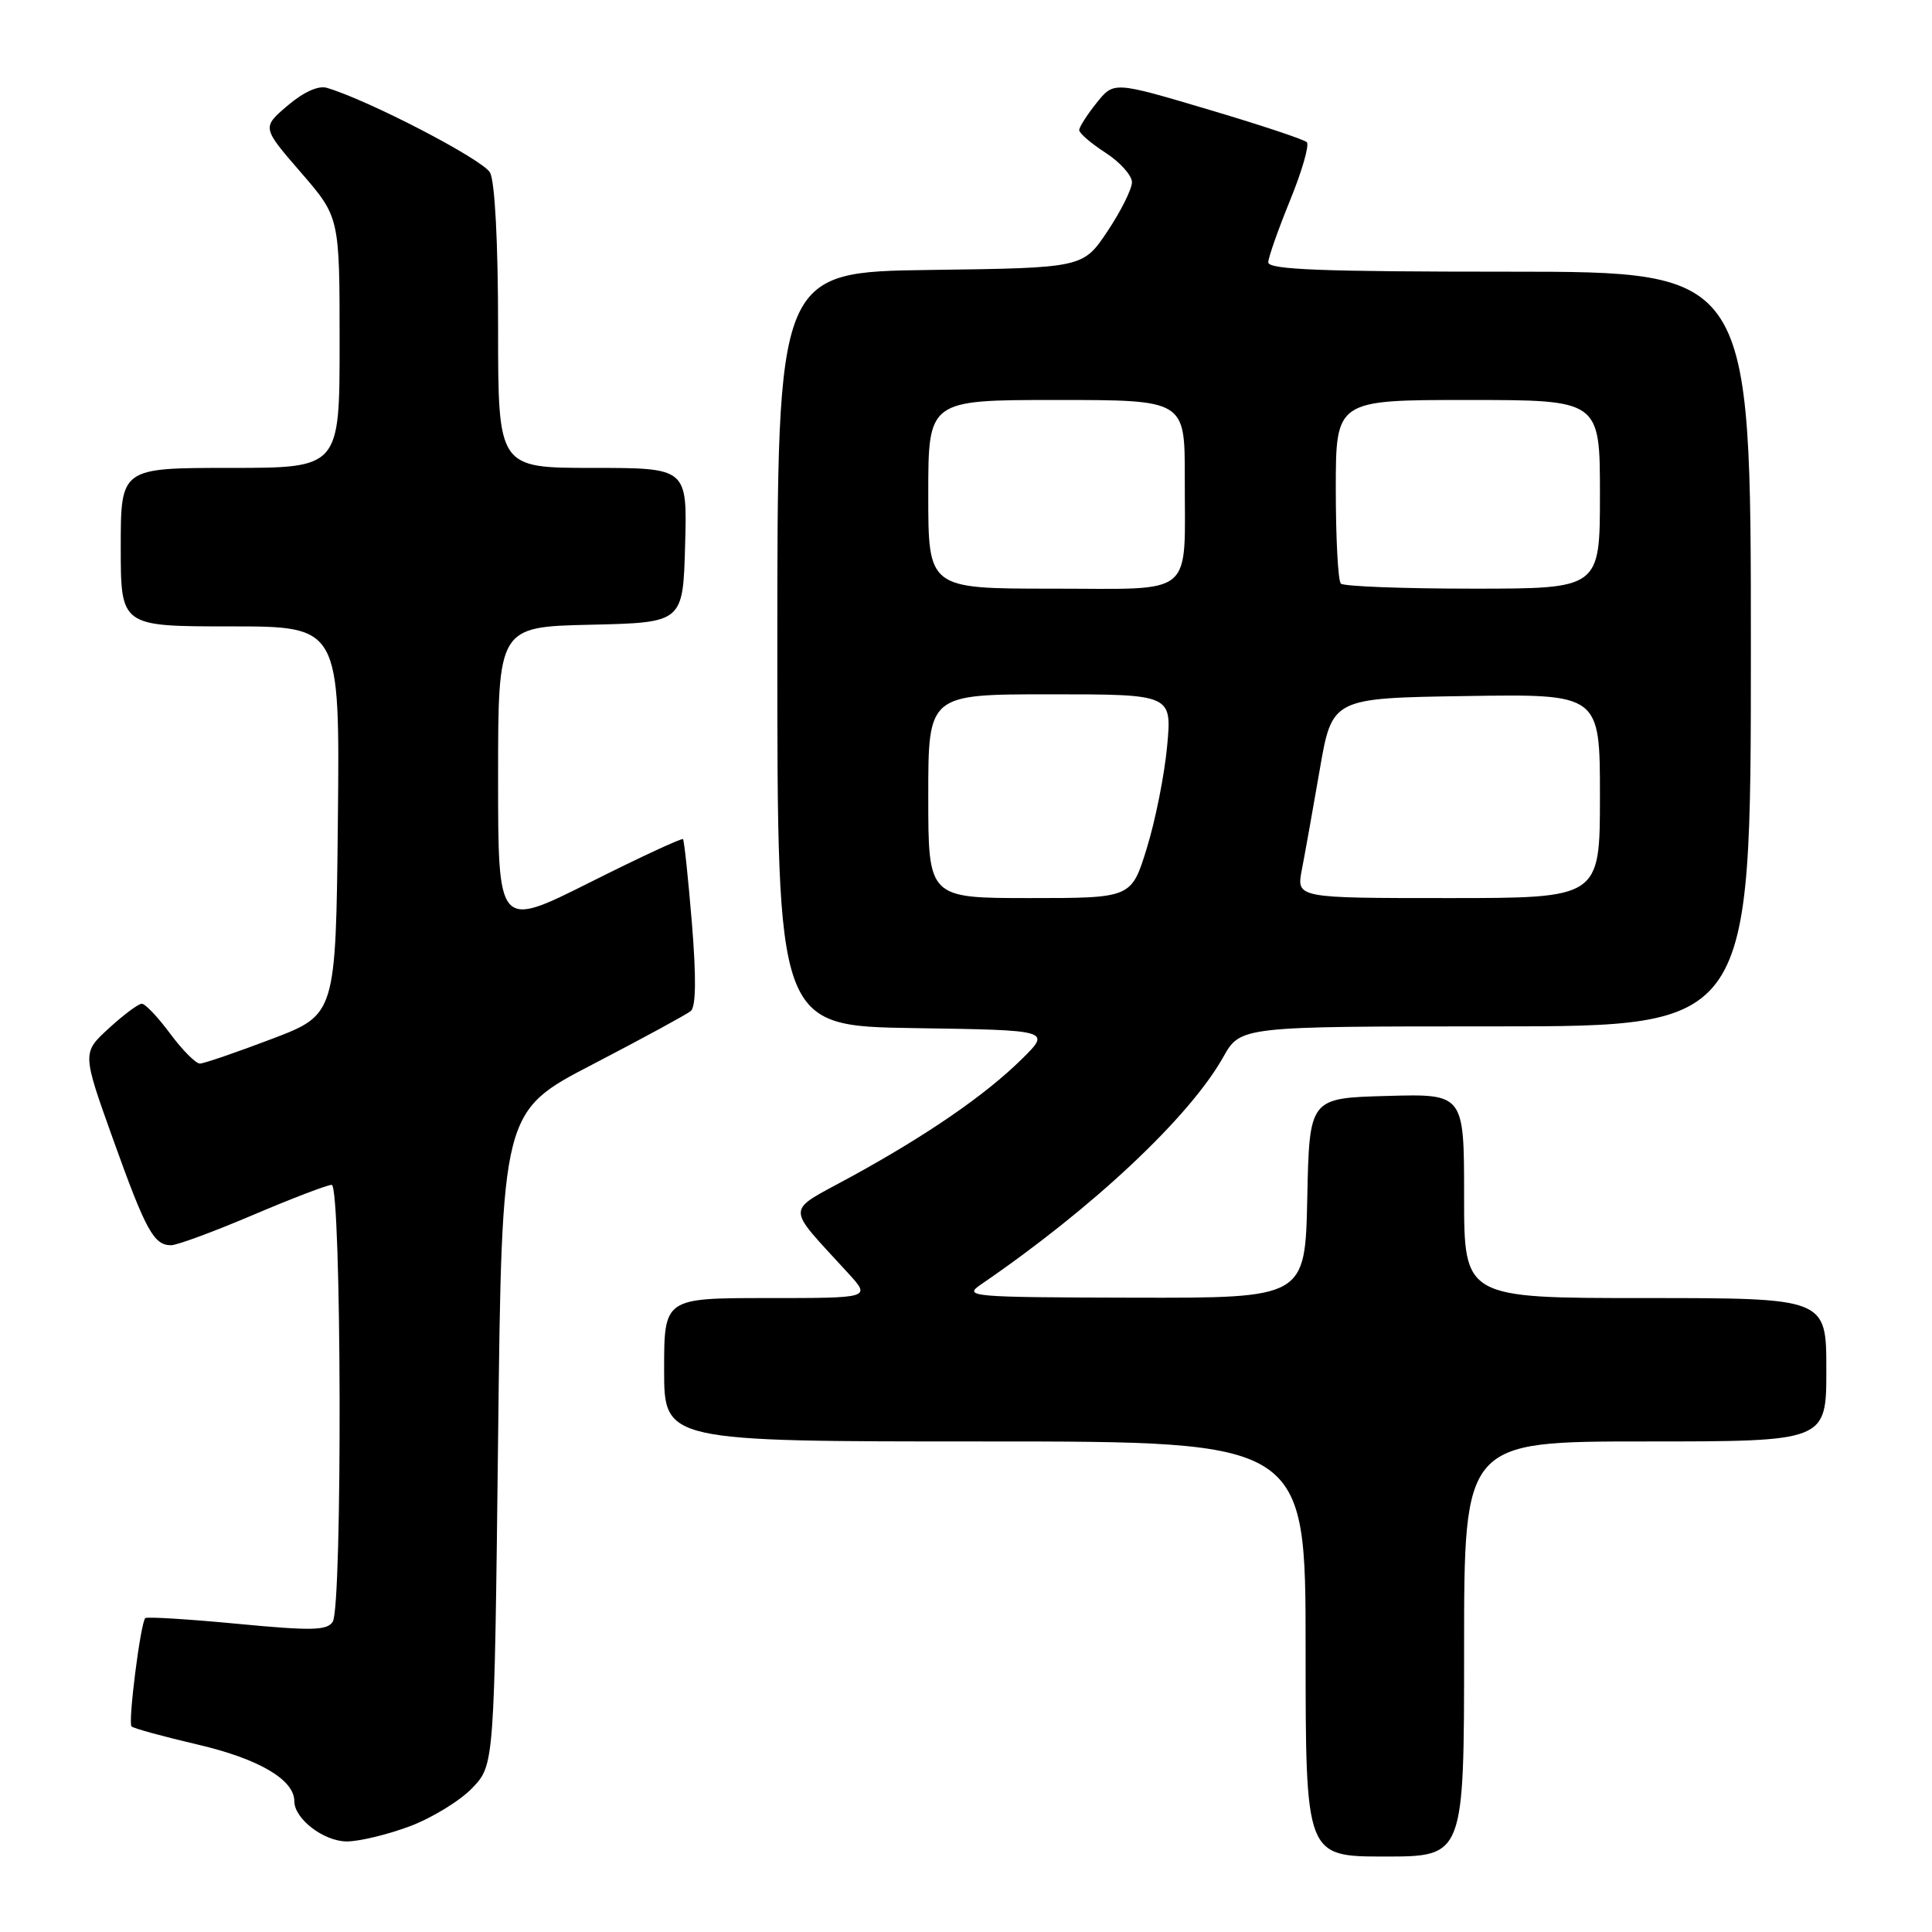 <?xml version="1.0" encoding="UTF-8" standalone="no"?>
<!DOCTYPE svg PUBLIC "-//W3C//DTD SVG 1.1//EN" "http://www.w3.org/Graphics/SVG/1.1/DTD/svg11.dtd" >
<svg xmlns="http://www.w3.org/2000/svg" xmlns:xlink="http://www.w3.org/1999/xlink" version="1.1" viewBox="0 0 256 256">
 <g >
 <path fill="currentColor"
d=" M 194.00 218.50 C 194.00 191.00 194.00 191.00 218.00 191.00 C 242.00 191.00 242.00 191.00 242.00 181.50 C 242.00 172.00 242.00 172.00 218.00 172.00 C 194.00 172.00 194.00 172.00 194.00 158.47 C 194.00 144.93 194.00 144.93 183.75 145.22 C 173.50 145.50 173.50 145.50 173.22 158.75 C 172.94 172.00 172.94 172.00 150.22 171.95 C 128.53 171.90 127.61 171.82 129.98 170.20 C 144.77 160.09 157.58 148.07 162.08 140.08 C 164.37 136.00 164.37 136.00 198.18 136.00 C 232.00 136.00 232.00 136.00 232.00 86.00 C 232.00 36.00 232.00 36.00 200.00 36.00 C 175.04 36.00 168.01 35.73 168.05 34.75 C 168.08 34.06 169.39 30.35 170.96 26.50 C 172.53 22.65 173.52 19.21 173.16 18.84 C 172.80 18.48 166.89 16.52 160.04 14.49 C 147.58 10.79 147.58 10.79 145.30 13.64 C 144.04 15.21 143.01 16.83 143.00 17.24 C 143.00 17.65 144.57 19.00 146.49 20.24 C 148.41 21.48 149.98 23.24 149.99 24.14 C 149.99 25.04 148.54 27.96 146.75 30.64 C 143.50 35.50 143.50 35.50 123.25 35.77 C 103.00 36.04 103.00 36.04 103.00 86.00 C 103.00 135.95 103.00 135.95 121.14 136.23 C 139.28 136.50 139.28 136.50 135.39 140.34 C 130.55 145.11 122.84 150.42 112.69 155.97 C 103.94 160.76 103.97 159.48 112.43 168.75 C 115.39 172.00 115.39 172.00 101.70 172.00 C 88.00 172.00 88.00 172.00 88.00 181.50 C 88.00 191.00 88.00 191.00 130.50 191.00 C 173.00 191.00 173.00 191.00 173.00 218.50 C 173.00 246.00 173.00 246.00 183.50 246.00 C 194.00 246.00 194.00 246.00 194.00 218.50 Z  M 54.28 242.00 C 57.22 240.90 60.95 238.62 62.57 236.93 C 65.50 233.87 65.50 233.87 66.00 190.57 C 66.50 147.28 66.50 147.28 78.50 141.05 C 85.10 137.62 90.96 134.43 91.53 133.97 C 92.22 133.40 92.27 129.56 91.68 122.31 C 91.19 116.36 90.66 111.36 90.50 111.19 C 90.34 111.02 84.76 113.61 78.11 116.95 C 66.00 123.02 66.00 123.02 66.00 103.04 C 66.00 83.06 66.00 83.06 78.25 82.78 C 90.50 82.50 90.50 82.50 90.78 72.25 C 91.07 62.00 91.07 62.00 78.53 62.00 C 66.00 62.00 66.00 62.00 66.00 43.43 C 66.00 32.16 65.58 24.08 64.93 22.87 C 64.02 21.16 48.84 13.27 43.31 11.64 C 42.19 11.30 40.21 12.20 38.10 14.00 C 34.71 16.89 34.71 16.89 39.85 22.83 C 45.00 28.77 45.00 28.77 45.00 45.39 C 45.00 62.00 45.00 62.00 30.50 62.00 C 16.00 62.00 16.00 62.00 16.00 72.50 C 16.00 83.00 16.00 83.00 30.52 83.00 C 45.03 83.00 45.03 83.00 44.77 108.72 C 44.50 134.44 44.50 134.44 36.00 137.67 C 31.32 139.45 27.05 140.91 26.50 140.93 C 25.95 140.94 24.18 139.16 22.56 136.98 C 20.94 134.79 19.25 133.00 18.79 133.00 C 18.34 133.00 16.38 134.46 14.43 136.25 C 10.88 139.50 10.88 139.50 14.98 150.95 C 19.32 163.06 20.38 165.00 22.67 165.00 C 23.46 165.00 28.33 163.20 33.50 161.00 C 38.67 158.80 43.37 157.00 43.95 157.00 C 45.26 157.00 45.39 212.83 44.09 214.89 C 43.35 216.06 41.29 216.10 31.42 215.16 C 24.93 214.54 19.46 214.21 19.25 214.41 C 18.62 215.05 16.94 228.27 17.43 228.76 C 17.69 229.02 21.63 230.10 26.18 231.16 C 34.28 233.05 39.00 235.81 39.00 238.67 C 39.00 241.01 42.91 244.00 45.96 244.00 C 47.59 244.00 51.33 243.10 54.28 242.00 Z  M 123.00 105.50 C 123.00 92.00 123.00 92.00 139.14 92.00 C 155.29 92.00 155.29 92.00 154.65 98.88 C 154.30 102.67 153.09 108.74 151.96 112.38 C 149.92 119.00 149.92 119.00 136.46 119.00 C 123.00 119.00 123.00 119.00 123.00 105.50 Z  M 172.50 115.25 C 172.90 113.19 173.97 107.22 174.87 102.00 C 176.51 92.50 176.51 92.50 194.26 92.23 C 212.00 91.95 212.00 91.95 212.00 105.48 C 212.00 119.00 212.00 119.00 191.89 119.00 C 171.78 119.00 171.78 119.00 172.50 115.25 Z  M 123.00 65.50 C 123.00 53.00 123.00 53.00 140.00 53.00 C 157.00 53.00 157.00 53.00 156.99 63.25 C 156.96 79.38 158.61 78.00 139.38 78.00 C 123.00 78.00 123.00 78.00 123.00 65.50 Z  M 177.67 77.33 C 177.30 76.97 177.00 71.34 177.00 64.83 C 177.00 53.00 177.00 53.00 194.50 53.00 C 212.00 53.00 212.00 53.00 212.00 65.50 C 212.00 78.00 212.00 78.00 195.17 78.00 C 185.91 78.00 178.03 77.70 177.67 77.33 Z "/>
</g>
</svg>